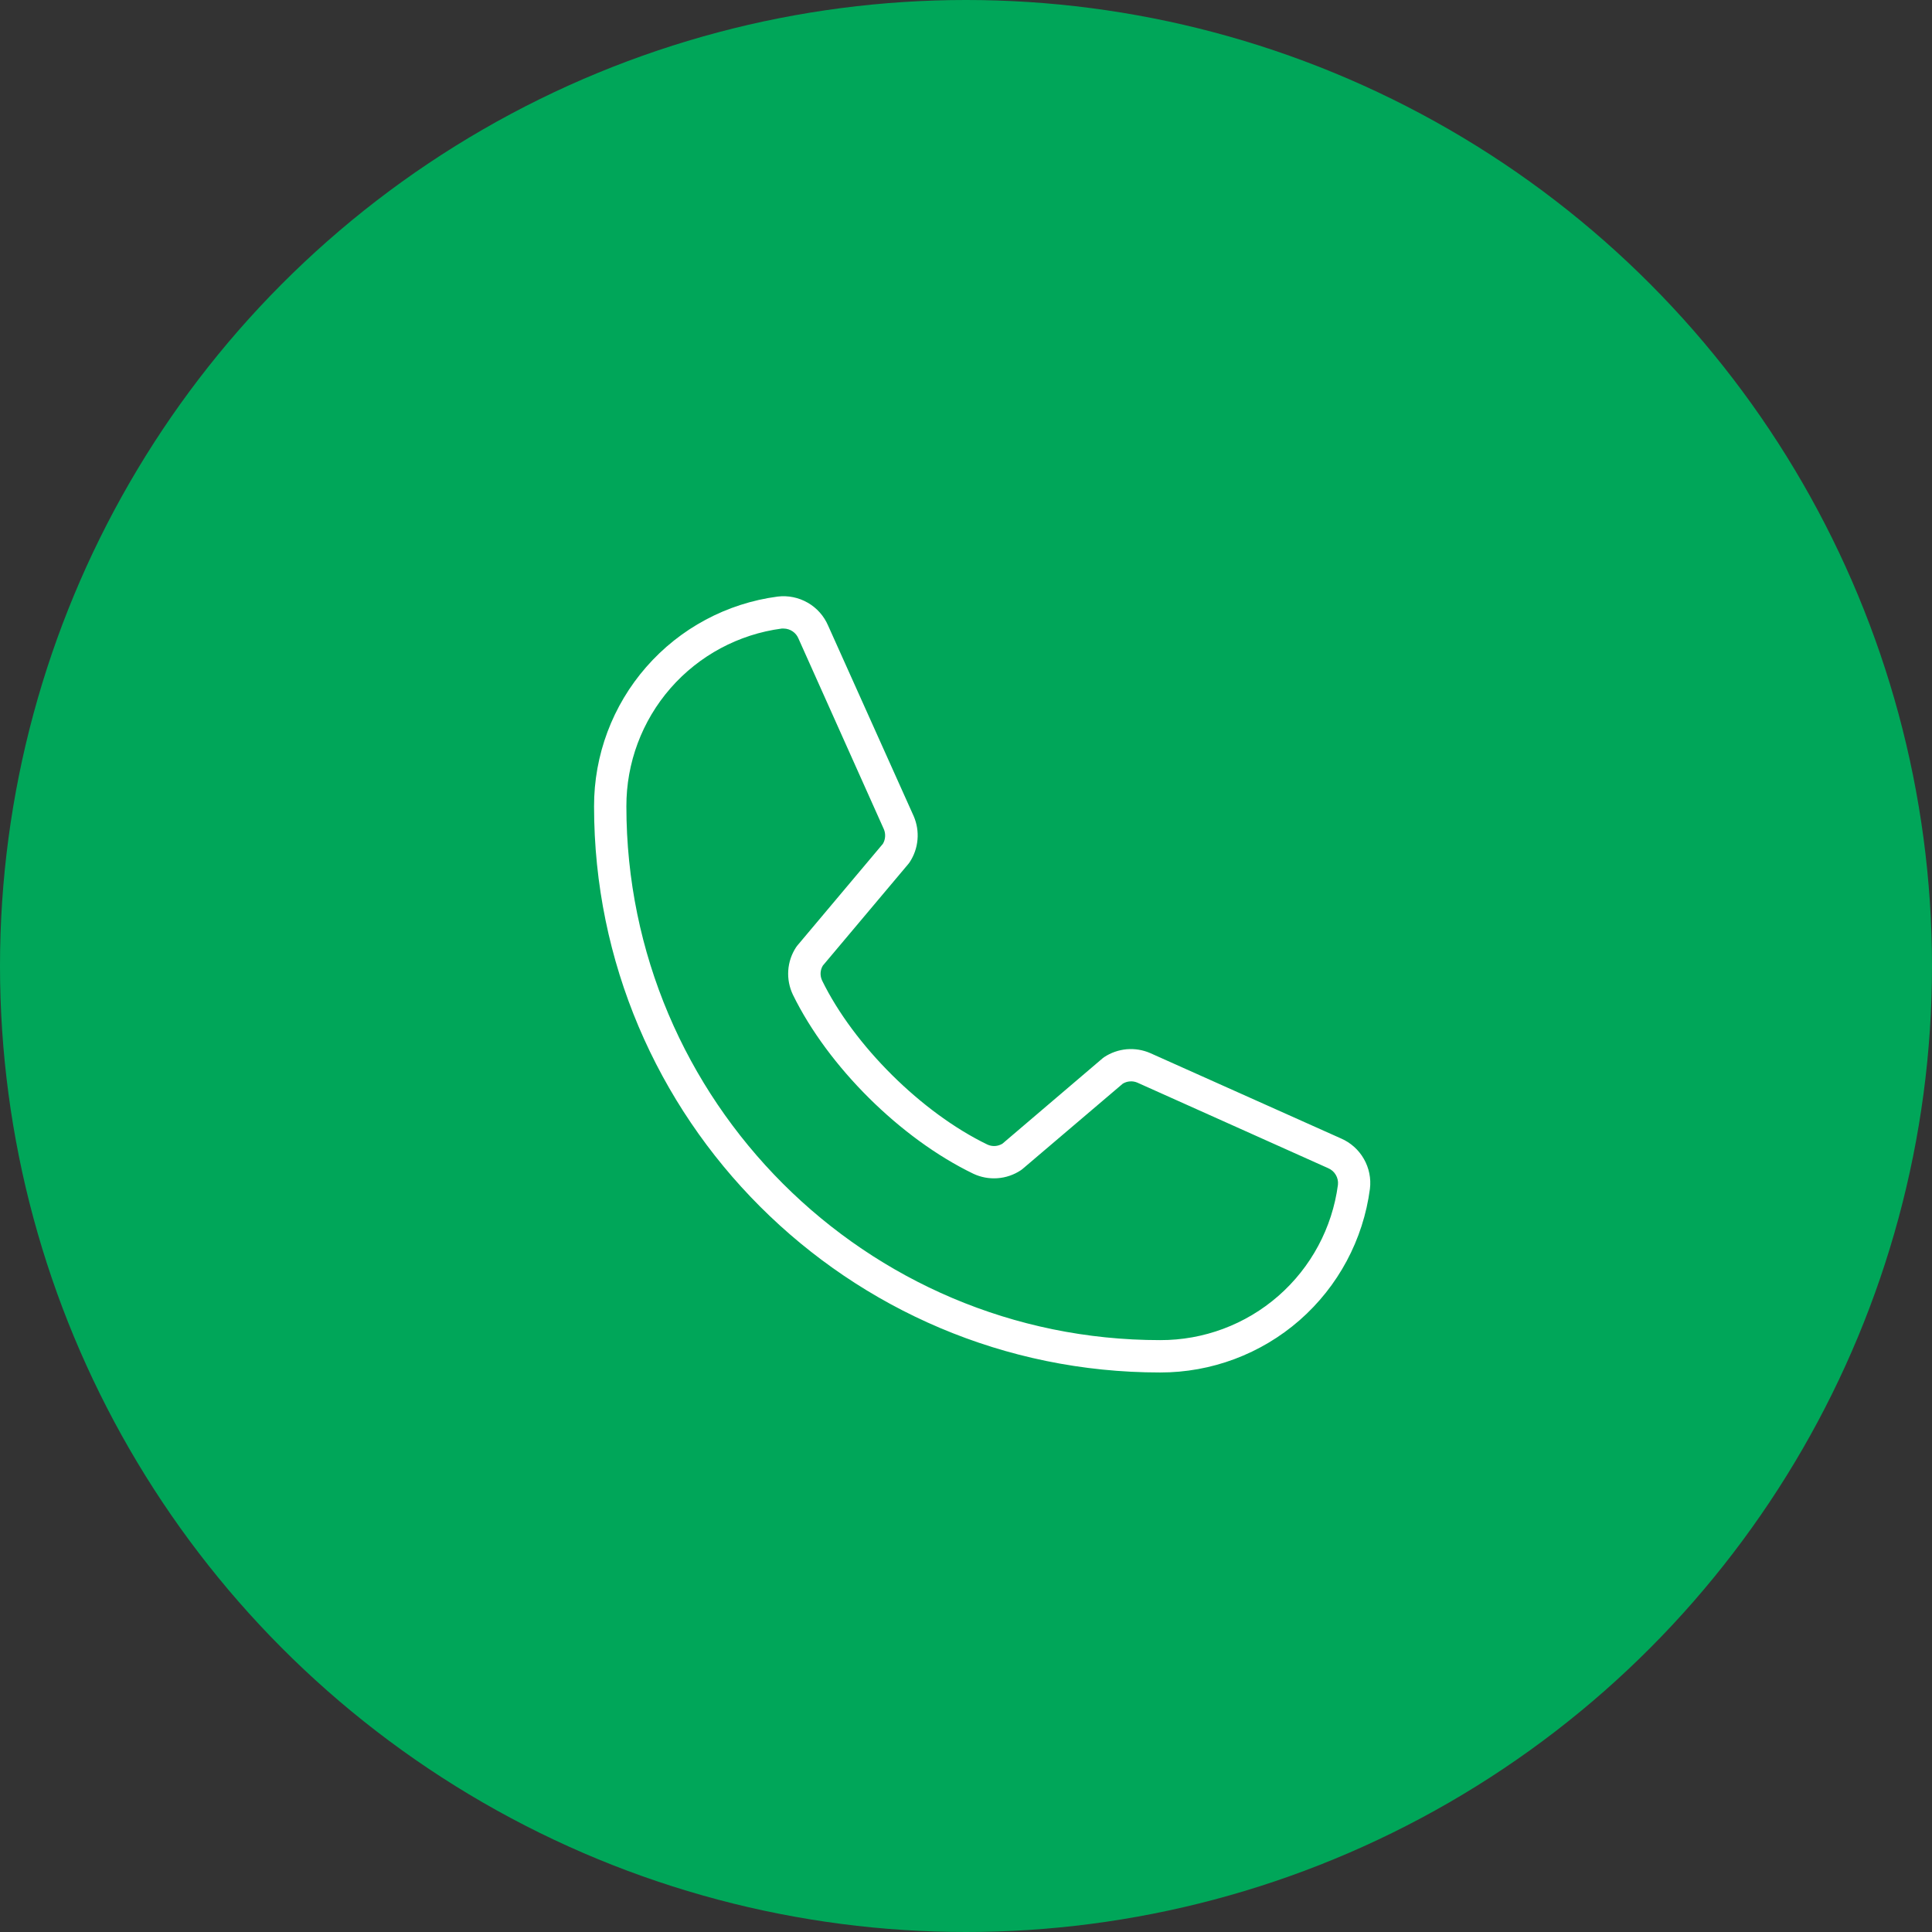 <svg width="56" height="56" viewBox="0 0 56 56" fill="none" xmlns="http://www.w3.org/2000/svg">
<rect x="0" y="0" width="56" height="56" fill="#333333" stroke="none"/>
<circle cx="28" cy="28" r="28" fill="#00A659"/>
<path d="M38.873 33L33.339 30.524C33.125 30.431 32.89 30.393 32.657 30.413C32.425 30.434 32.2 30.512 32.005 30.641C31.99 30.651 31.975 30.662 31.961 30.674L29.055 33.151C28.99 33.19 28.917 33.213 28.841 33.218C28.765 33.222 28.69 33.208 28.621 33.176C26.718 32.257 24.748 30.302 23.829 28.421C23.797 28.353 23.782 28.278 23.785 28.202C23.789 28.127 23.811 28.054 23.85 27.989L26.335 25.035C26.346 25.02 26.357 25.005 26.368 24.99C26.496 24.795 26.574 24.572 26.594 24.339C26.615 24.107 26.577 23.873 26.485 23.659L24.004 18.135C23.884 17.855 23.677 17.621 23.413 17.47C23.149 17.318 22.843 17.255 22.541 17.292C21.067 17.486 19.713 18.211 18.734 19.331C17.754 20.45 17.216 21.888 17.219 23.375C17.219 32.422 24.578 39.782 33.625 39.782C35.112 39.785 36.55 39.246 37.67 38.267C38.789 37.287 39.514 35.934 39.708 34.459C39.745 34.158 39.683 33.854 39.532 33.591C39.382 33.328 39.151 33.121 38.873 33ZM38.781 34.342C38.616 35.59 38.001 36.736 37.052 37.565C36.103 38.394 34.885 38.848 33.625 38.844C25.096 38.844 18.156 31.904 18.156 23.375C18.152 22.115 18.607 20.897 19.435 19.948C20.264 18.999 21.41 18.384 22.659 18.219C22.677 18.218 22.696 18.218 22.715 18.219C22.807 18.22 22.898 18.248 22.974 18.3C23.051 18.352 23.11 18.425 23.145 18.511L25.619 24.035C25.648 24.102 25.66 24.176 25.655 24.249C25.651 24.322 25.629 24.394 25.592 24.457L23.109 27.41C23.097 27.425 23.085 27.439 23.075 27.456C22.942 27.658 22.864 27.891 22.848 28.132C22.832 28.373 22.879 28.615 22.983 28.833C24.002 30.917 26.102 33.002 28.21 34.02C28.429 34.124 28.672 34.169 28.914 34.151C29.156 34.134 29.39 34.053 29.591 33.919L29.635 33.886L32.544 31.411C32.607 31.373 32.677 31.35 32.75 31.345C32.823 31.339 32.896 31.351 32.963 31.379L38.495 33.859C38.589 33.898 38.667 33.966 38.718 34.053C38.77 34.14 38.792 34.241 38.781 34.342Z" fill="white"/>
</svg>

